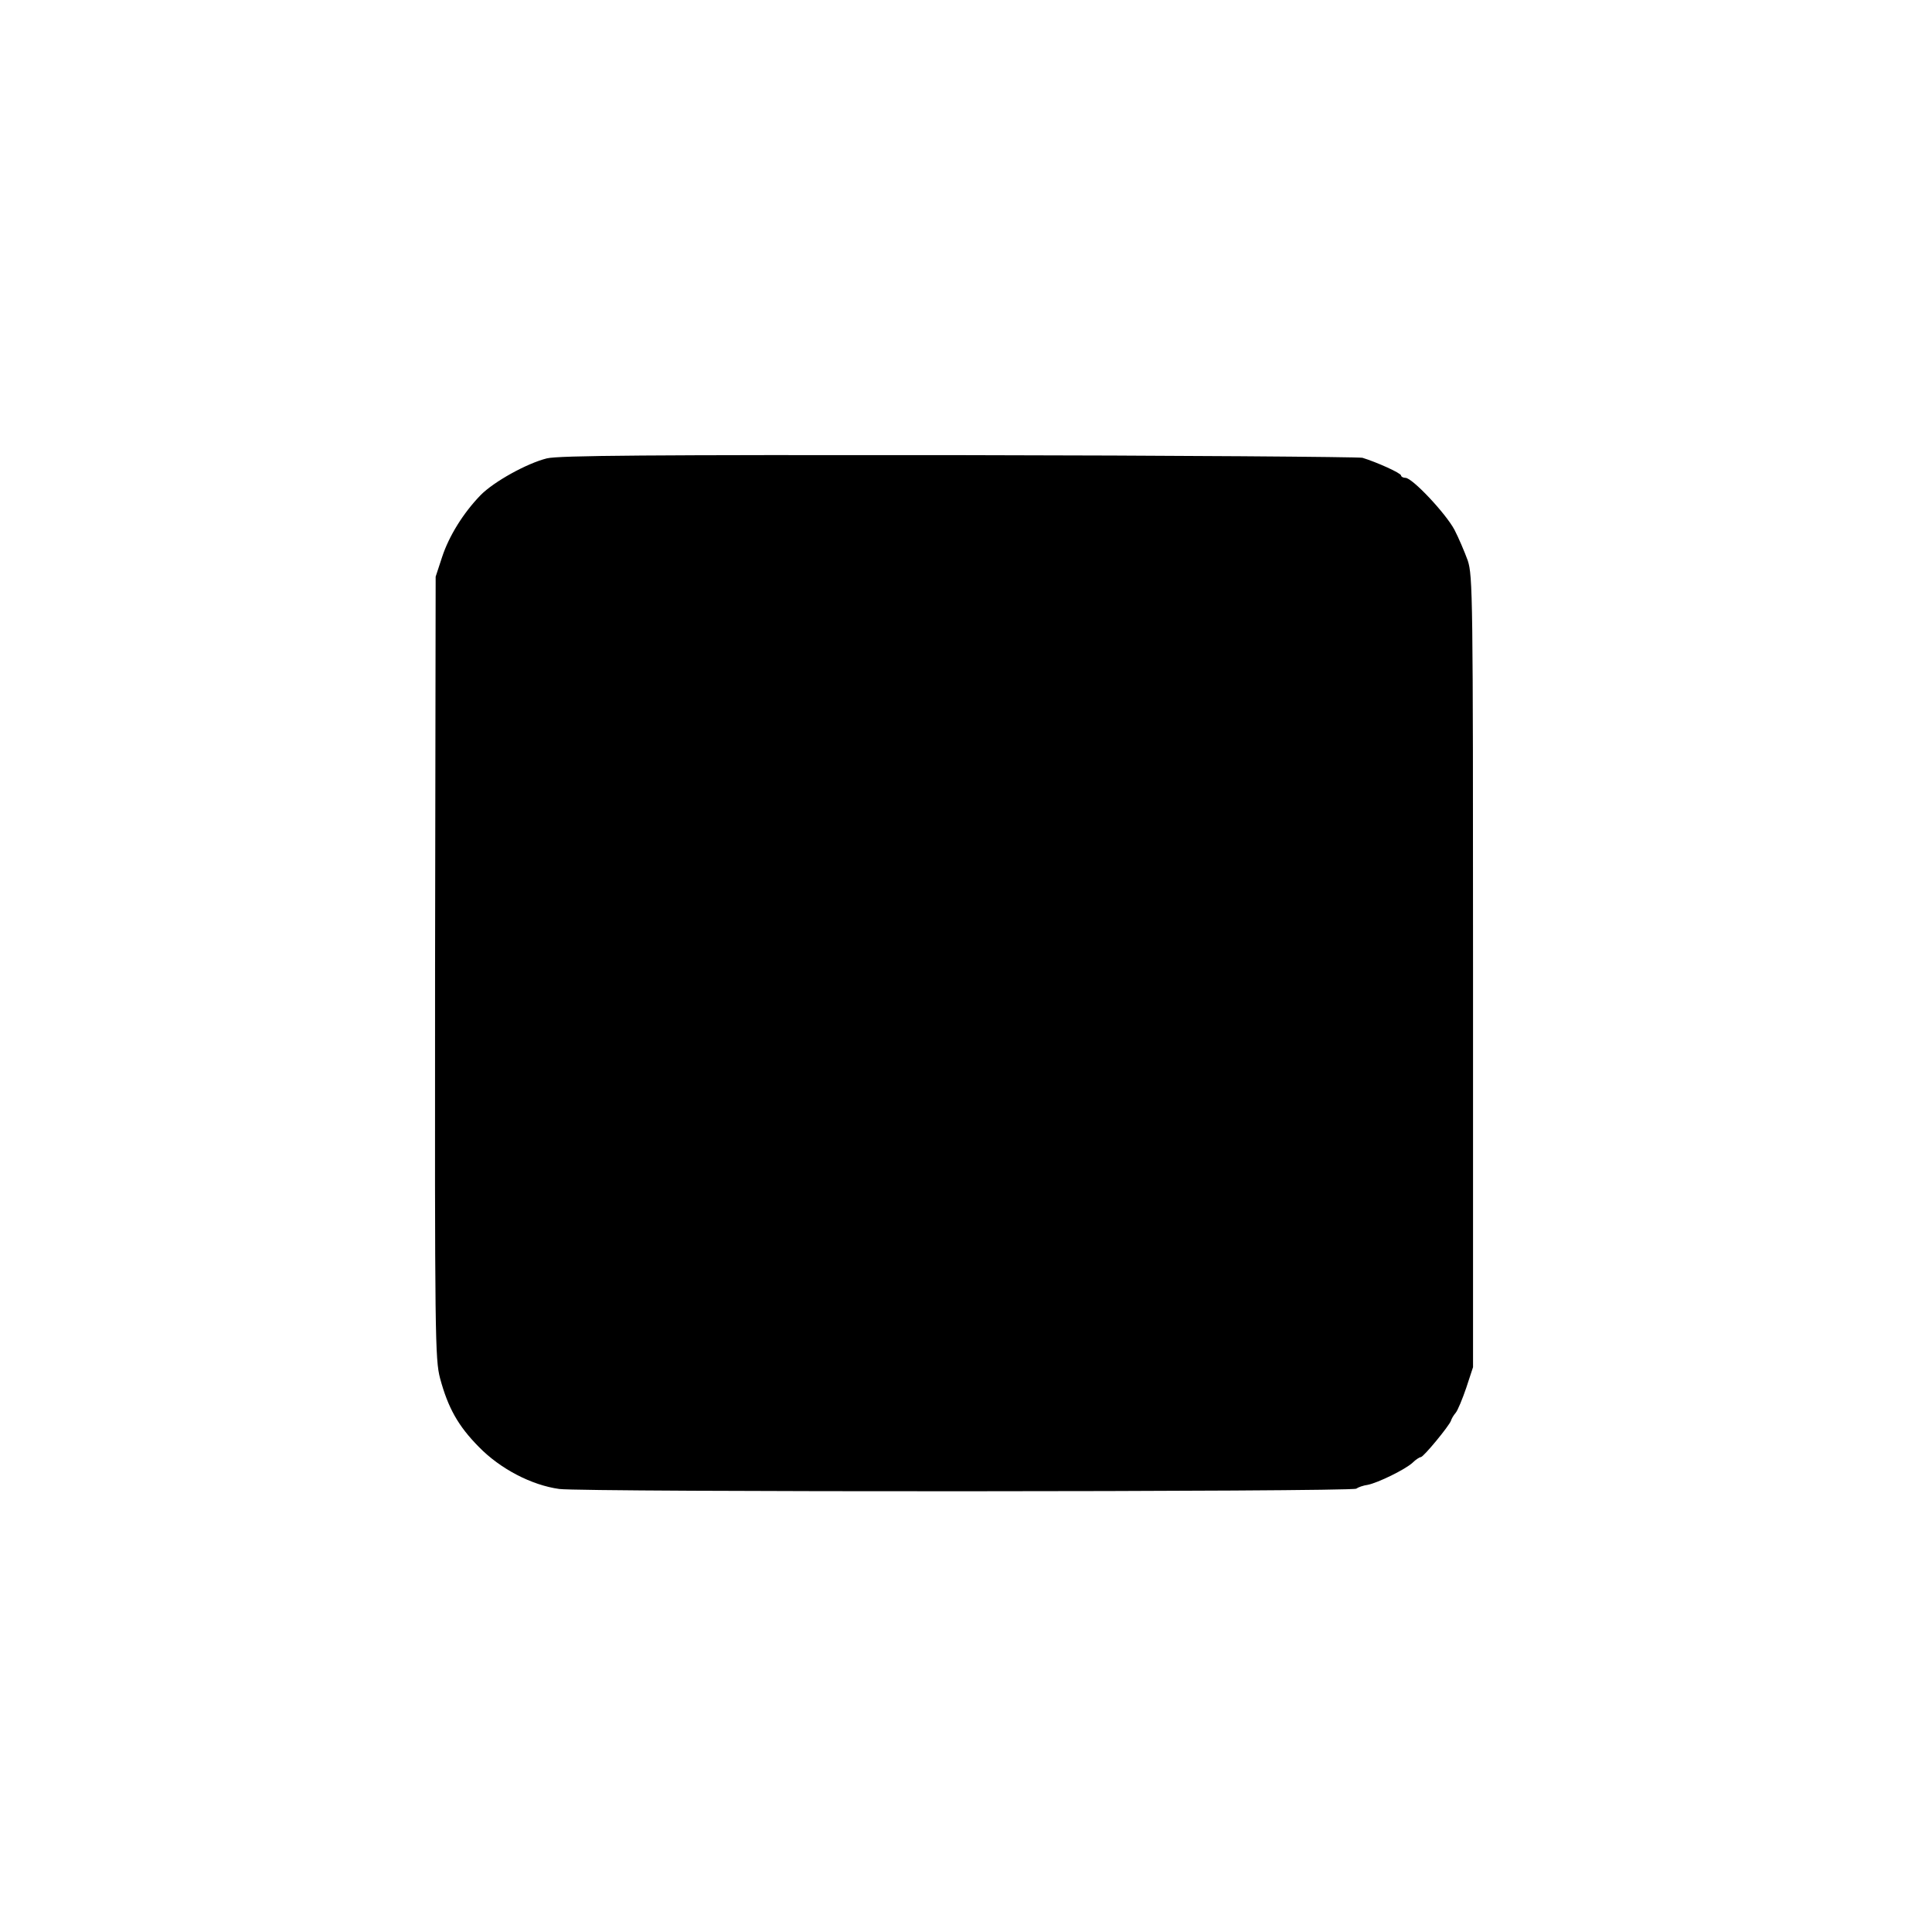 <?xml version="1.0" standalone="no"?>
<!DOCTYPE svg PUBLIC "-//W3C//DTD SVG 20010904//EN"
 "http://www.w3.org/TR/2001/REC-SVG-20010904/DTD/svg10.dtd">
<svg version="1.0" xmlns="http://www.w3.org/2000/svg"
 width="655pt" height="655pt" viewBox="0 0 655 655"
 preserveAspectRatio="xMidYMid meet">
<g transform="translate(0,655) scale(0.1,-0.1)"
fill="#000000" stroke="none">
<path d="M1854 4996 c-68 -17 -180 -79 -225 -125 -59 -61 -107 -139 -130 -209
l-22 -67 -2 -1325 c-1 -1257 0 -1328 17 -1393 27 -100 61 -161 131 -232 73
-75 179 -130 273 -143 79 -11 2685 -10 2702 1 7 5 24 11 39 13 35 7 127 52
152 75 11 11 24 19 28 19 10 1 96 106 102 123 2 7 9 19 16 27 7 8 23 47 36 85
l23 70 0 1340 c0 1278 -1 1343 -18 1395 -11 30 -31 77 -45 104 -30 56 -143
176 -166 176 -8 0 -15 4 -15 8 0 8 -82 45 -131 60 -13 3 -629 8 -1369 9 -1044
1 -1356 -1 -1396 -11z"/>
</g>
</svg>
